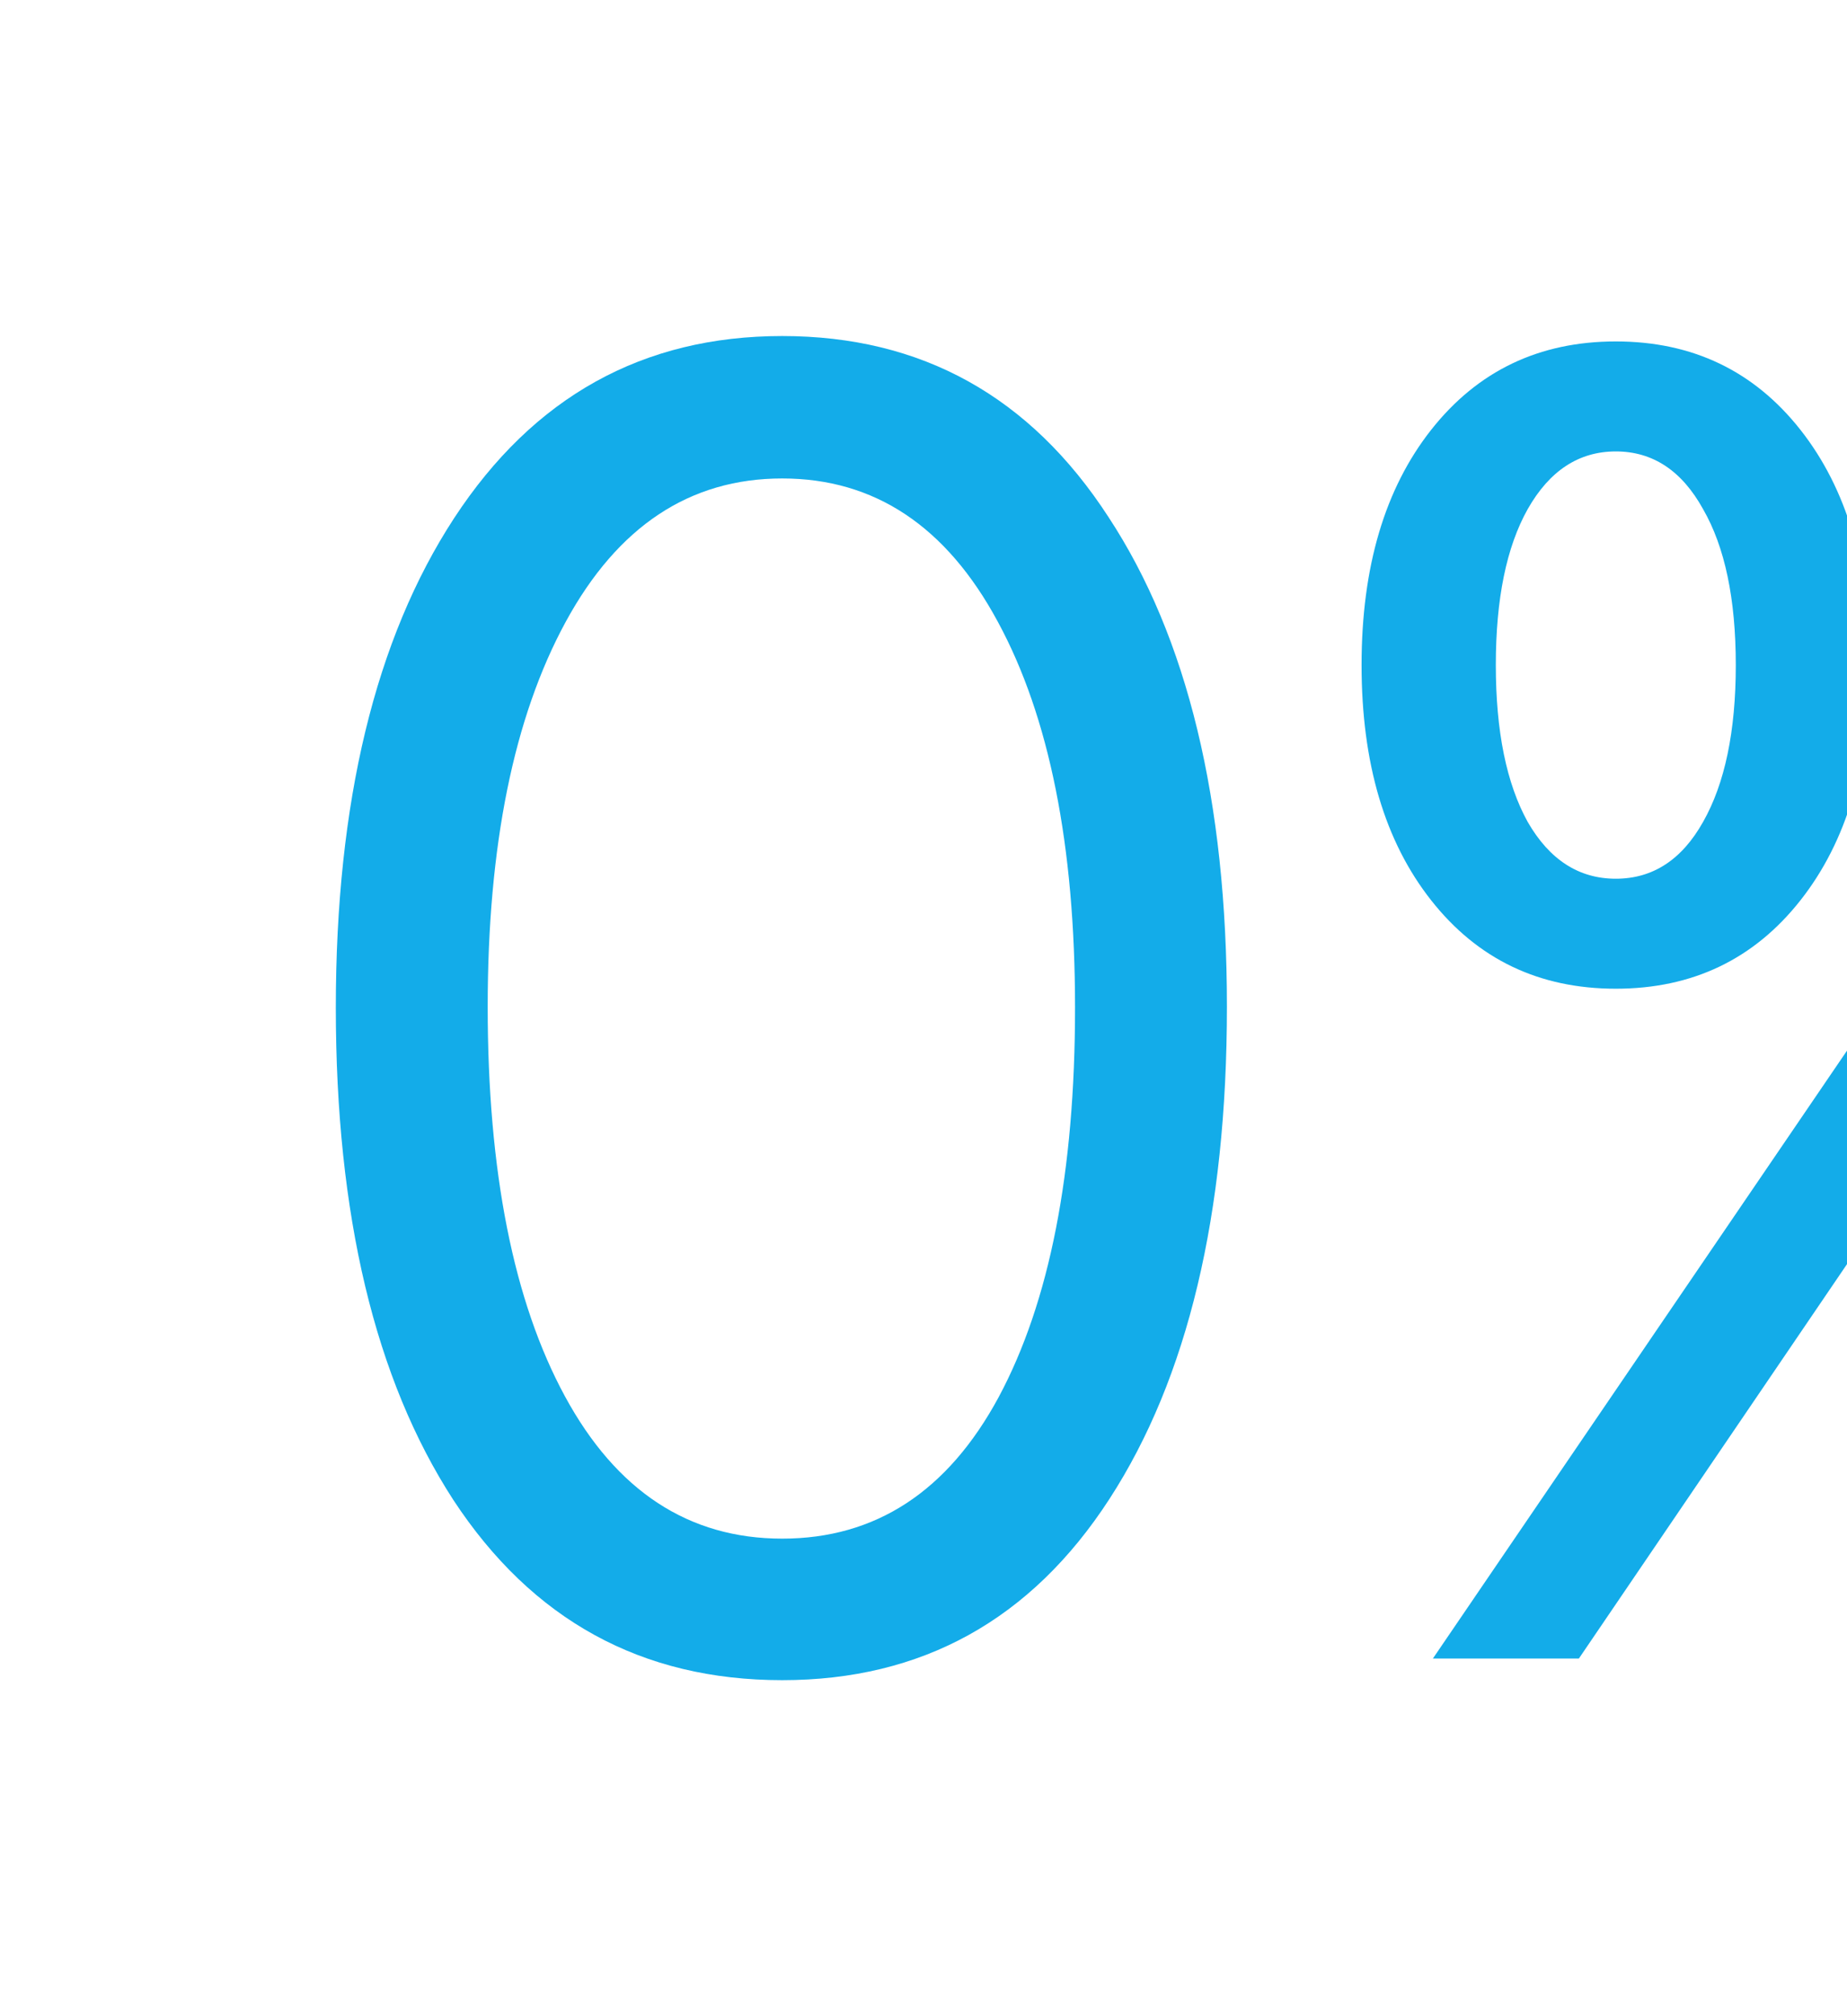 <svg width="110" height="120" viewBox="0 0 110 120" fill="none" xmlns="http://www.w3.org/2000/svg">
<g filter="url(#filter0_d_4856_9004)">
<path d="M46.585 98C38.223 98 31.693 94.423 26.996 87.269C22.332 80.079 20 70.314 20 57.973C20 45.74 22.349 36.028 27.046 28.838C31.777 21.613 38.29 18 46.585 18C54.88 18 61.36 21.595 66.024 28.785C70.721 35.939 73.07 45.65 73.07 57.919C73.07 70.26 70.738 80.025 66.074 87.215C61.41 94.405 54.914 98 46.585 98ZM33.642 81.099C36.707 86.75 41.022 89.576 46.585 89.576C52.148 89.576 56.446 86.768 59.478 81.152C62.509 75.501 64.025 67.774 64.025 57.973C64.025 48.315 62.493 40.66 59.428 35.009C56.363 29.321 52.082 26.477 46.585 26.477C41.088 26.477 36.791 29.321 33.692 35.009C30.594 40.696 29.045 48.333 29.045 57.919C29.045 67.721 30.577 75.447 33.642 81.099Z" fill="#13ace9"/>
<path d="M107.225 23.58C109.99 27.086 111.372 31.754 111.372 37.584C111.372 43.415 109.99 48.083 107.225 51.588C104.46 55.094 100.795 56.846 96.231 56.846C91.667 56.846 88.002 55.094 85.237 51.588C82.472 48.083 81.09 43.415 81.09 37.584C81.09 31.754 82.472 27.086 85.237 23.58C88.002 20.075 91.667 18.322 96.231 18.322C100.795 18.322 104.46 20.075 107.225 23.58ZM90.984 46.92C92.283 49.174 94.032 50.3 96.231 50.3C98.43 50.3 100.162 49.174 101.428 46.92C102.727 44.631 103.377 41.519 103.377 37.584C103.377 33.65 102.727 30.555 101.428 28.302C100.162 26.012 98.43 24.868 96.231 24.868C94.032 24.868 92.283 26.012 90.984 28.302C89.718 30.555 89.085 33.65 89.085 37.584C89.085 41.519 89.718 44.631 90.984 46.92ZM94.032 96.712H85.337L113.171 55.881L138.107 19.288H146.702L119.618 59.1L94.032 96.712ZM146.852 64.251C149.617 67.756 151 72.424 151 78.255C151 84.085 149.617 88.753 146.852 92.259C144.087 95.764 140.423 97.517 135.859 97.517C131.294 97.517 127.63 95.764 124.865 92.259C122.1 88.753 120.717 84.085 120.717 78.255C120.717 72.424 122.1 67.756 124.865 64.251C127.63 60.745 131.294 58.993 135.859 58.993C140.423 58.993 144.087 60.745 146.852 64.251ZM130.612 87.591C131.911 89.844 133.66 90.971 135.859 90.971C138.057 90.971 139.79 89.844 141.056 87.591C142.355 85.302 143.005 82.19 143.005 78.255C143.005 74.32 142.355 71.226 141.056 68.972C139.79 66.683 138.057 65.539 135.859 65.539C133.66 65.539 131.911 66.683 130.612 68.972C129.346 71.226 128.713 74.32 128.713 78.255C128.713 82.19 129.346 85.302 130.612 87.591Z" fill="#13ace9"/>
</g>
<defs>
<filter id="filter0_d_4856_9004" x="0" y="0" width="171" height="120" filterUnits="userSpaceOnUse" color-interpolation-filters="sRGB">
<feFlood flood-opacity="0" result="BackgroundImageFix"/>
<feColorMatrix in="SourceAlpha" type="matrix" values="0 0 0 0 0 0 0 0 0 0 0 0 0 0 0 0 0 0 127 0" result="hardAlpha"/>
<feOffset dy="2"/>
<feGaussianBlur stdDeviation="10"/>
<feComposite in2="hardAlpha" operator="out"/>
<feColorMatrix type="matrix" values="0 0 0 0 0.165 0 0 0 0 0.773 0 0 0 0 0.455 0 0 0 0.25 0"/>
<feBlend mode="normal" in2="BackgroundImageFix" result="effect1_dropShadow_4856_9004"/>
<feBlend mode="normal" in="SourceGraphic" in2="effect1_dropShadow_4856_9004" result="shape"/>
</filter>
</defs>
</svg>
